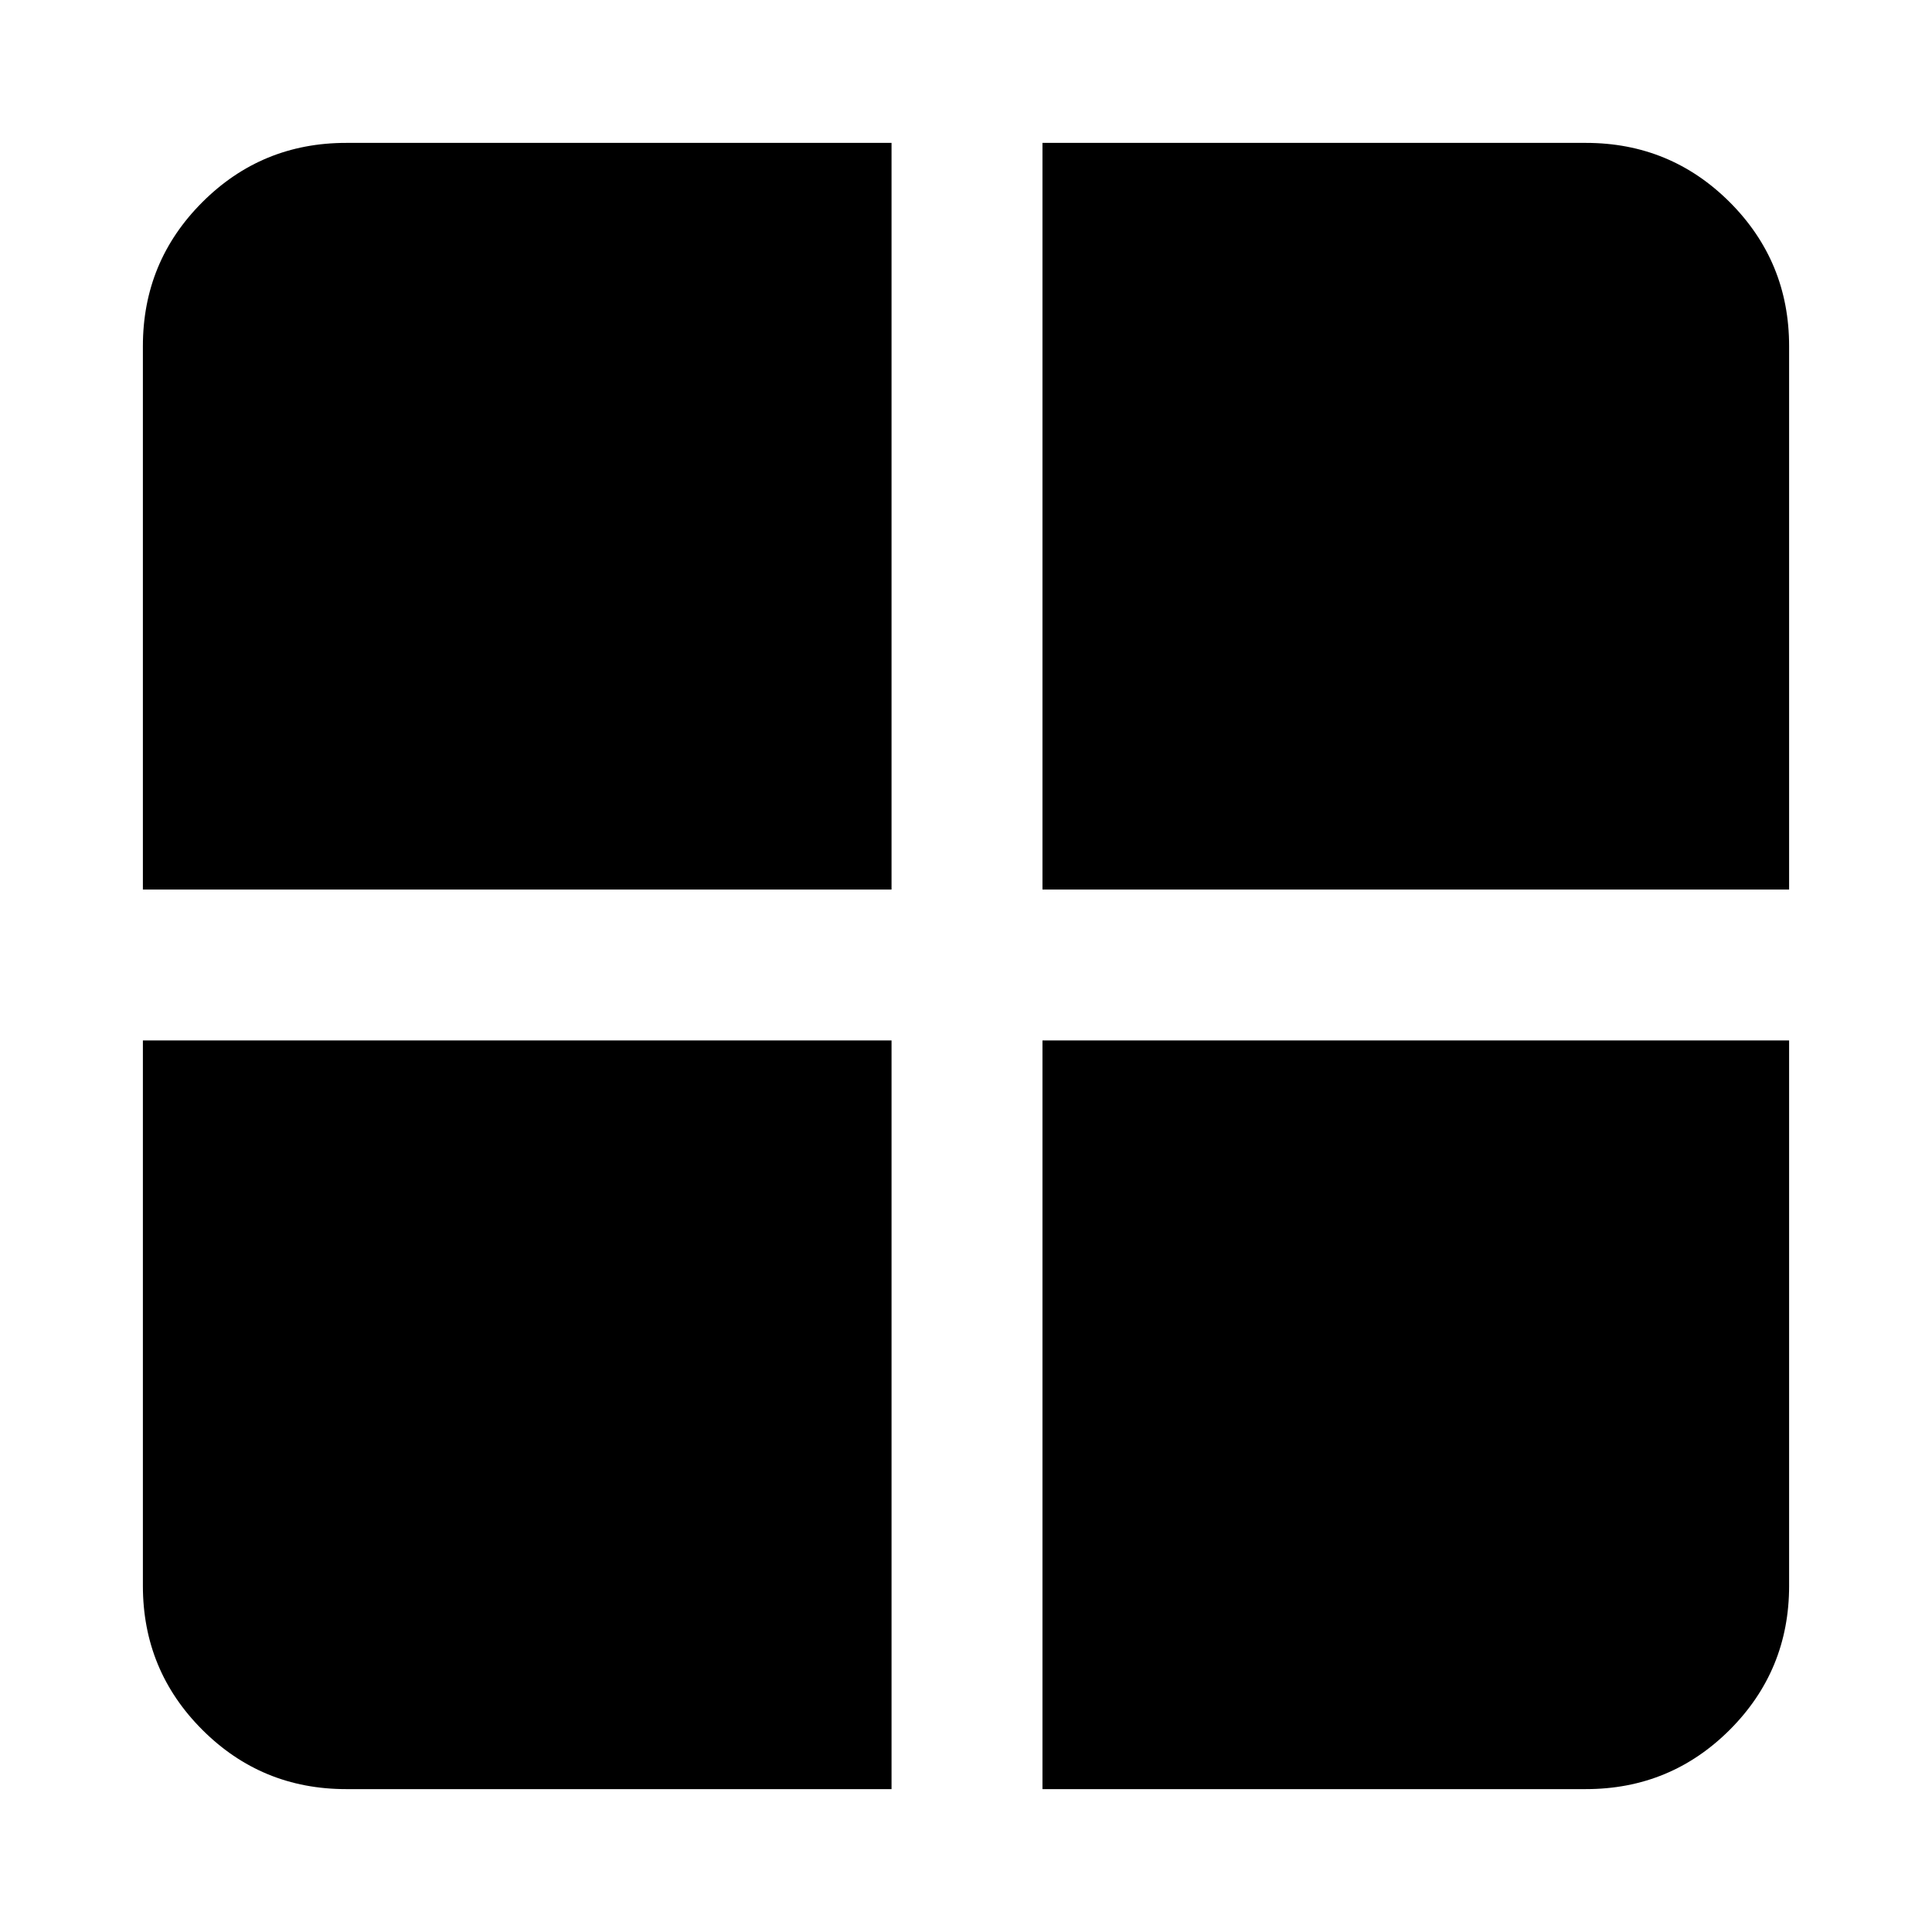 <svg xmlns="http://www.w3.org/2000/svg" height="24" width="24"><path d="M12.95 11.05V1.775h6.75q1.05 0 1.788.737.737.738.737 1.788v6.75Zm0 11.175v-9.3h9.275V19.7q0 1.05-.737 1.788-.738.737-1.788.737ZM1.775 11.05V4.3q0-1.05.738-1.788.737-.737 1.787-.737h6.775v9.275ZM4.3 22.225q-1.05 0-1.787-.737-.738-.738-.738-1.788v-6.775h9.3v9.3Z"/></svg>